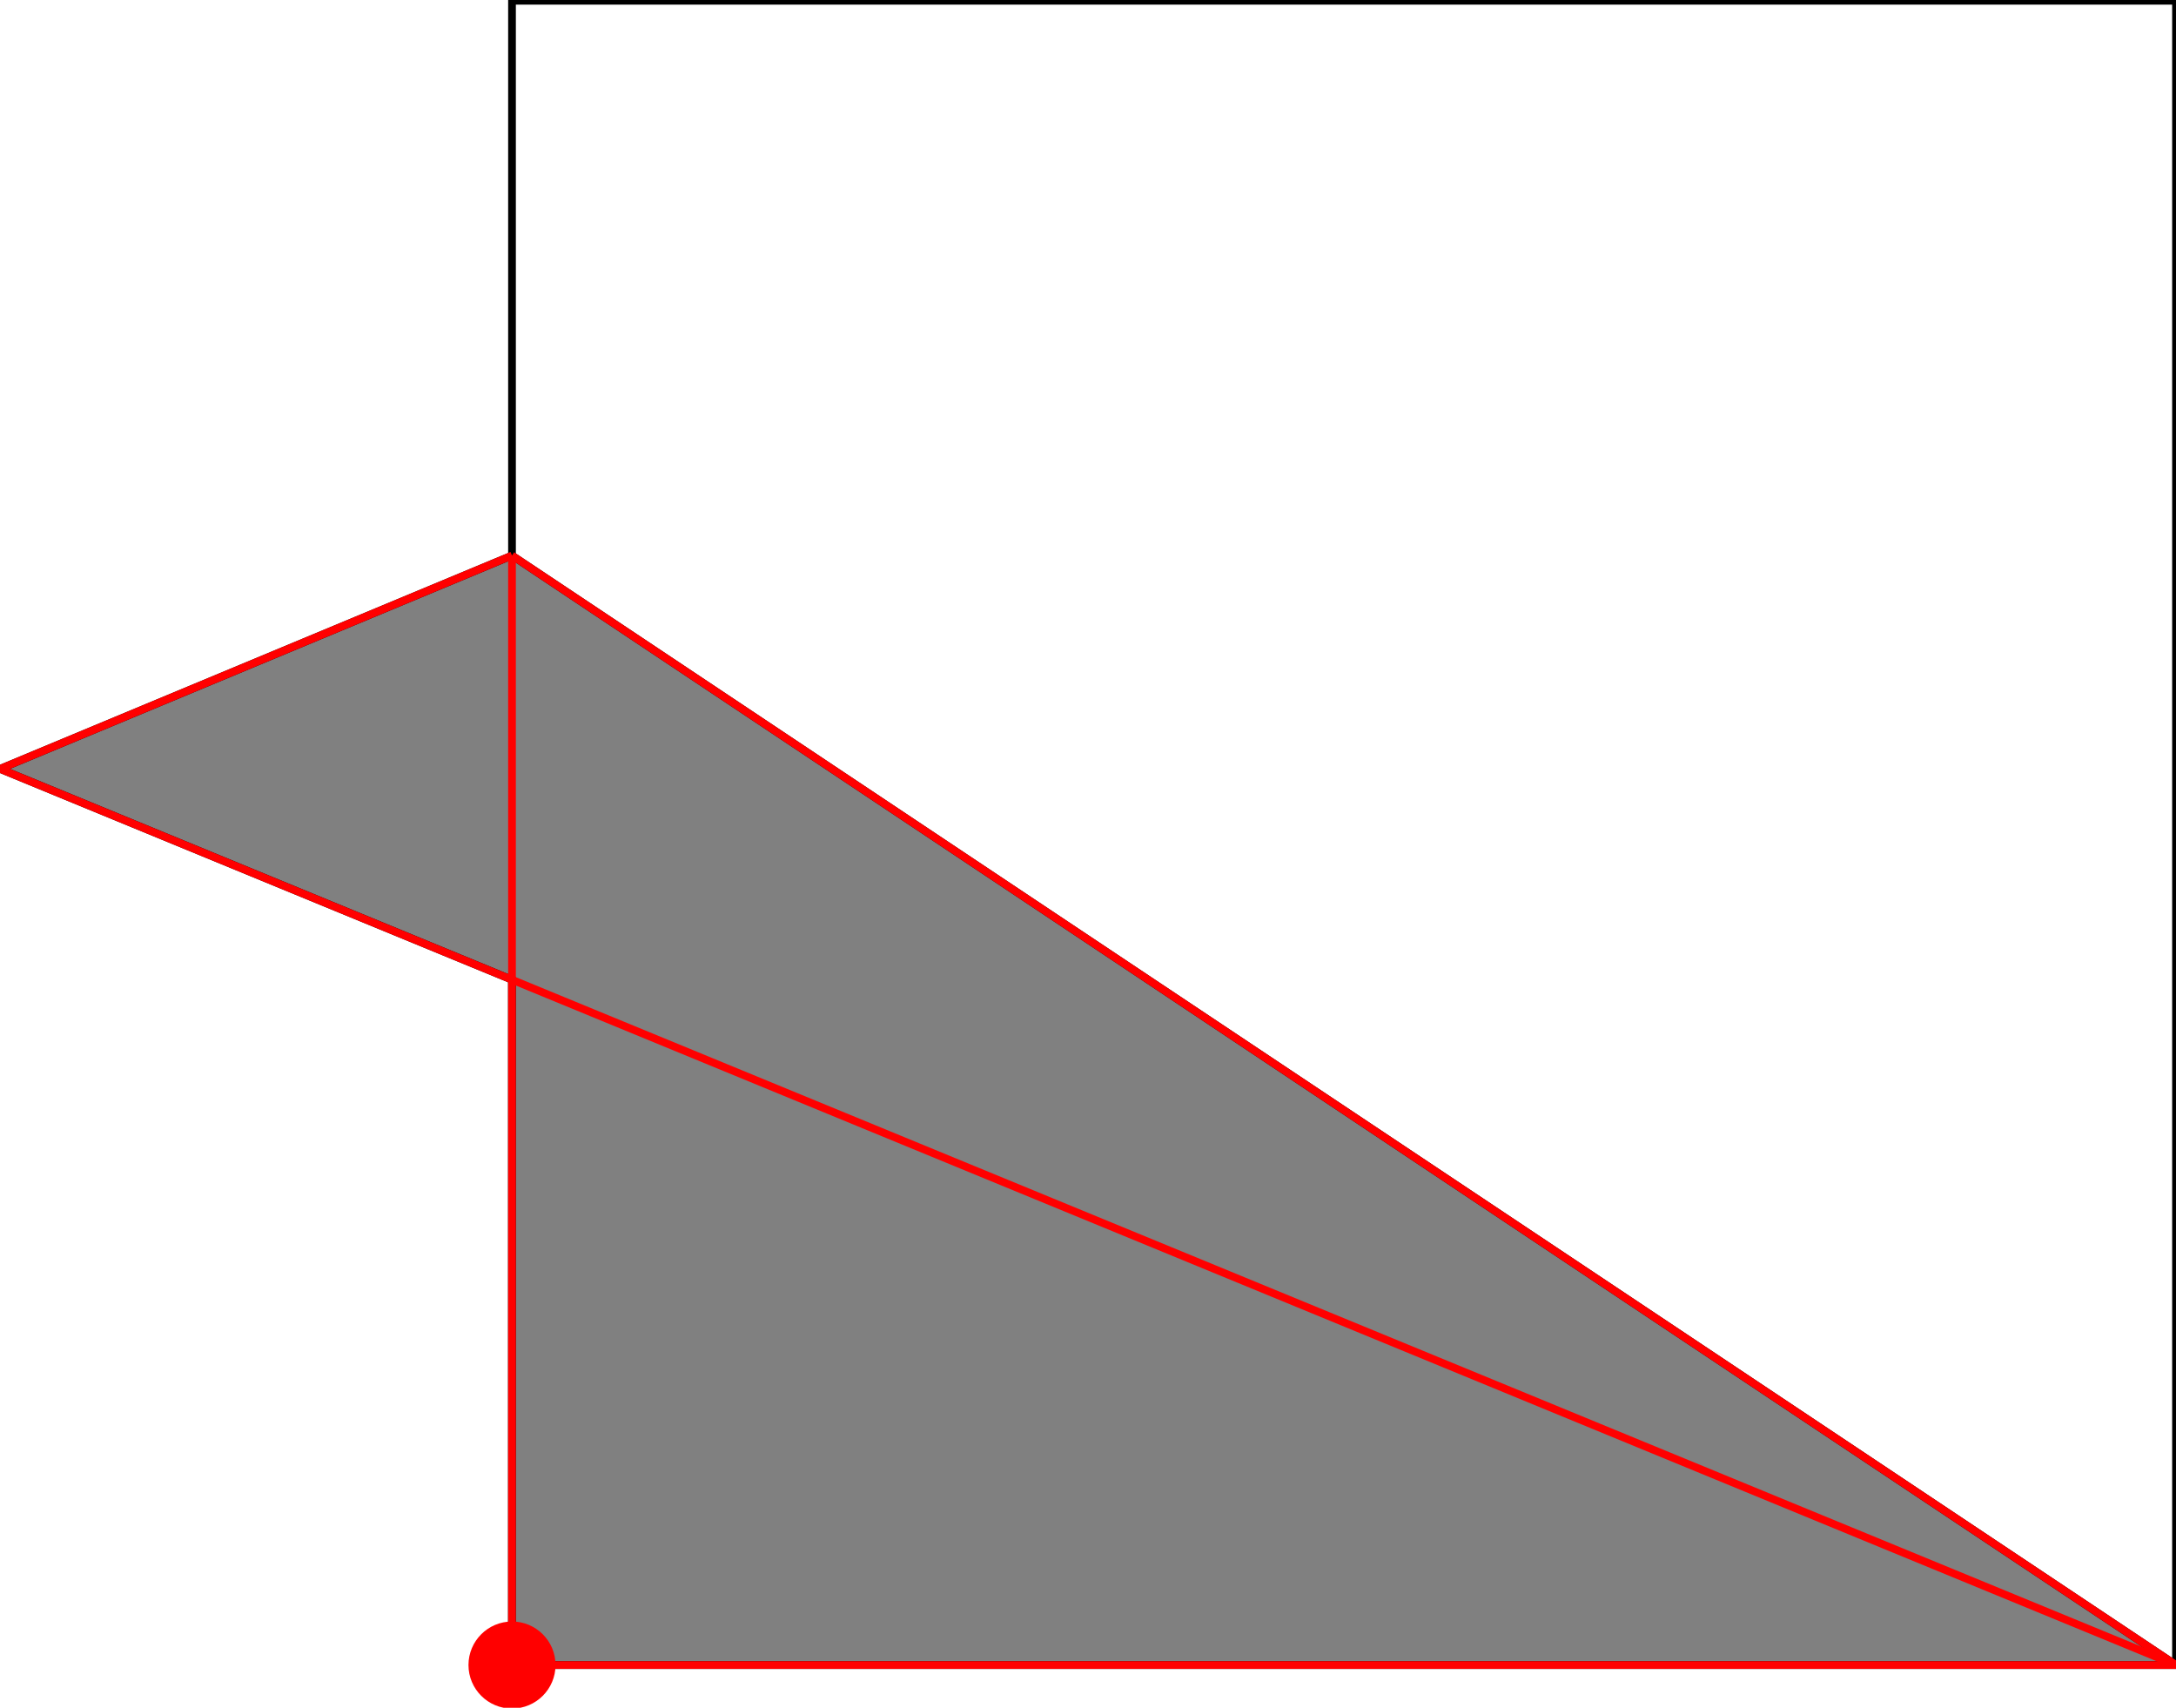 <?xml version="1.0" encoding="UTF-8"?>
<!DOCTYPE svg PUBLIC "-//W3C//DTD SVG 1.1//EN"
    "http://www.w3.org/Graphics/SVG/1.1/DTD/svg11.dtd"><svg xmlns="http://www.w3.org/2000/svg" height="392.353" stroke-opacity="1" viewBox="0 0 500 392" font-size="1" width="500" xmlns:xlink="http://www.w3.org/1999/xlink" stroke="rgb(0,0,0)" version="1.1"><defs></defs><g stroke-linejoin="miter" stroke-opacity="1.0" fill-opacity="0.0" stroke="rgb(0,0,0)" stroke-width="1.772" fill="rgb(0,0,0)" stroke-linecap="butt" stroke-miterlimit="10.0"><path d="M 500,382.353 l -0,-382.353 h -382.353 l -0,382.353 Z"/></g><g stroke-linejoin="miter" stroke-opacity="1.0" fill-opacity="1.0" stroke="rgb(0,0,0)" stroke-width="1.772" fill="rgb(128,128,128)" stroke-linecap="butt" stroke-miterlimit="10.0"><path d="M 117.647,382.353 h 382.353 l -382.353,-254.902 l -117.647,49.02 l 117.647,48.443 v 157.439 l 0,0 Z"/></g><g stroke-linejoin="miter" stroke-opacity="1.0" fill-opacity="1.0" stroke="rgb(0,0,0)" stroke-width="0.0" fill="rgb(255,0,0)" stroke-linecap="butt" stroke-miterlimit="10.0"><path d="M 127.647,382.353 c 0,-5.523 -4.477,-10 -10 -10c -5.523,-0 -10,4.477 -10 10c -0,5.523 4.477,10 10 10c 5.523,0 10,-4.477 10 -10Z"/></g><g stroke-linejoin="miter" stroke-opacity="1.0" fill-opacity="0.0" stroke="rgb(255,0,0)" stroke-width="1.772" fill="rgb(0,0,0)" stroke-linecap="butt" stroke-miterlimit="10.0"><path d="M 0,176.471 l 117.647,-49.02 "/></g><g stroke-linejoin="miter" stroke-opacity="1.0" fill-opacity="0.0" stroke="rgb(255,0,0)" stroke-width="1.772" fill="rgb(0,0,0)" stroke-linecap="butt" stroke-miterlimit="10.0"><path d="M 500,382.353 l -382.353,-254.902 "/></g><g stroke-linejoin="miter" stroke-opacity="1.0" fill-opacity="0.0" stroke="rgb(255,0,0)" stroke-width="1.772" fill="rgb(0,0,0)" stroke-linecap="butt" stroke-miterlimit="10.0"><path d="M 500,382.353 l -500,-205.882 "/></g><g stroke-linejoin="miter" stroke-opacity="1.0" fill-opacity="0.0" stroke="rgb(255,0,0)" stroke-width="1.772" fill="rgb(0,0,0)" stroke-linecap="butt" stroke-miterlimit="10.0"><path d="M 117.647,382.353 l -0,-0 "/></g><g stroke-linejoin="miter" stroke-opacity="1.0" fill-opacity="0.0" stroke="rgb(255,0,0)" stroke-width="1.772" fill="rgb(0,0,0)" stroke-linecap="butt" stroke-miterlimit="10.0"><path d="M 117.647,382.353 l -0,-0 "/></g><g stroke-linejoin="miter" stroke-opacity="1.0" fill-opacity="0.0" stroke="rgb(255,0,0)" stroke-width="1.772" fill="rgb(0,0,0)" stroke-linecap="butt" stroke-miterlimit="10.0"><path d="M 117.647,382.353 l 0,-0 "/></g><g stroke-linejoin="miter" stroke-opacity="1.0" fill-opacity="0.0" stroke="rgb(255,0,0)" stroke-width="1.772" fill="rgb(0,0,0)" stroke-linecap="butt" stroke-miterlimit="10.0"><path d="M 117.647,382.353 v -254.902 "/></g><g stroke-linejoin="miter" stroke-opacity="1.0" fill-opacity="0.0" stroke="rgb(255,0,0)" stroke-width="1.772" fill="rgb(0,0,0)" stroke-linecap="butt" stroke-miterlimit="10.0"><path d="M 117.647,382.353 h 382.353 "/></g></svg>